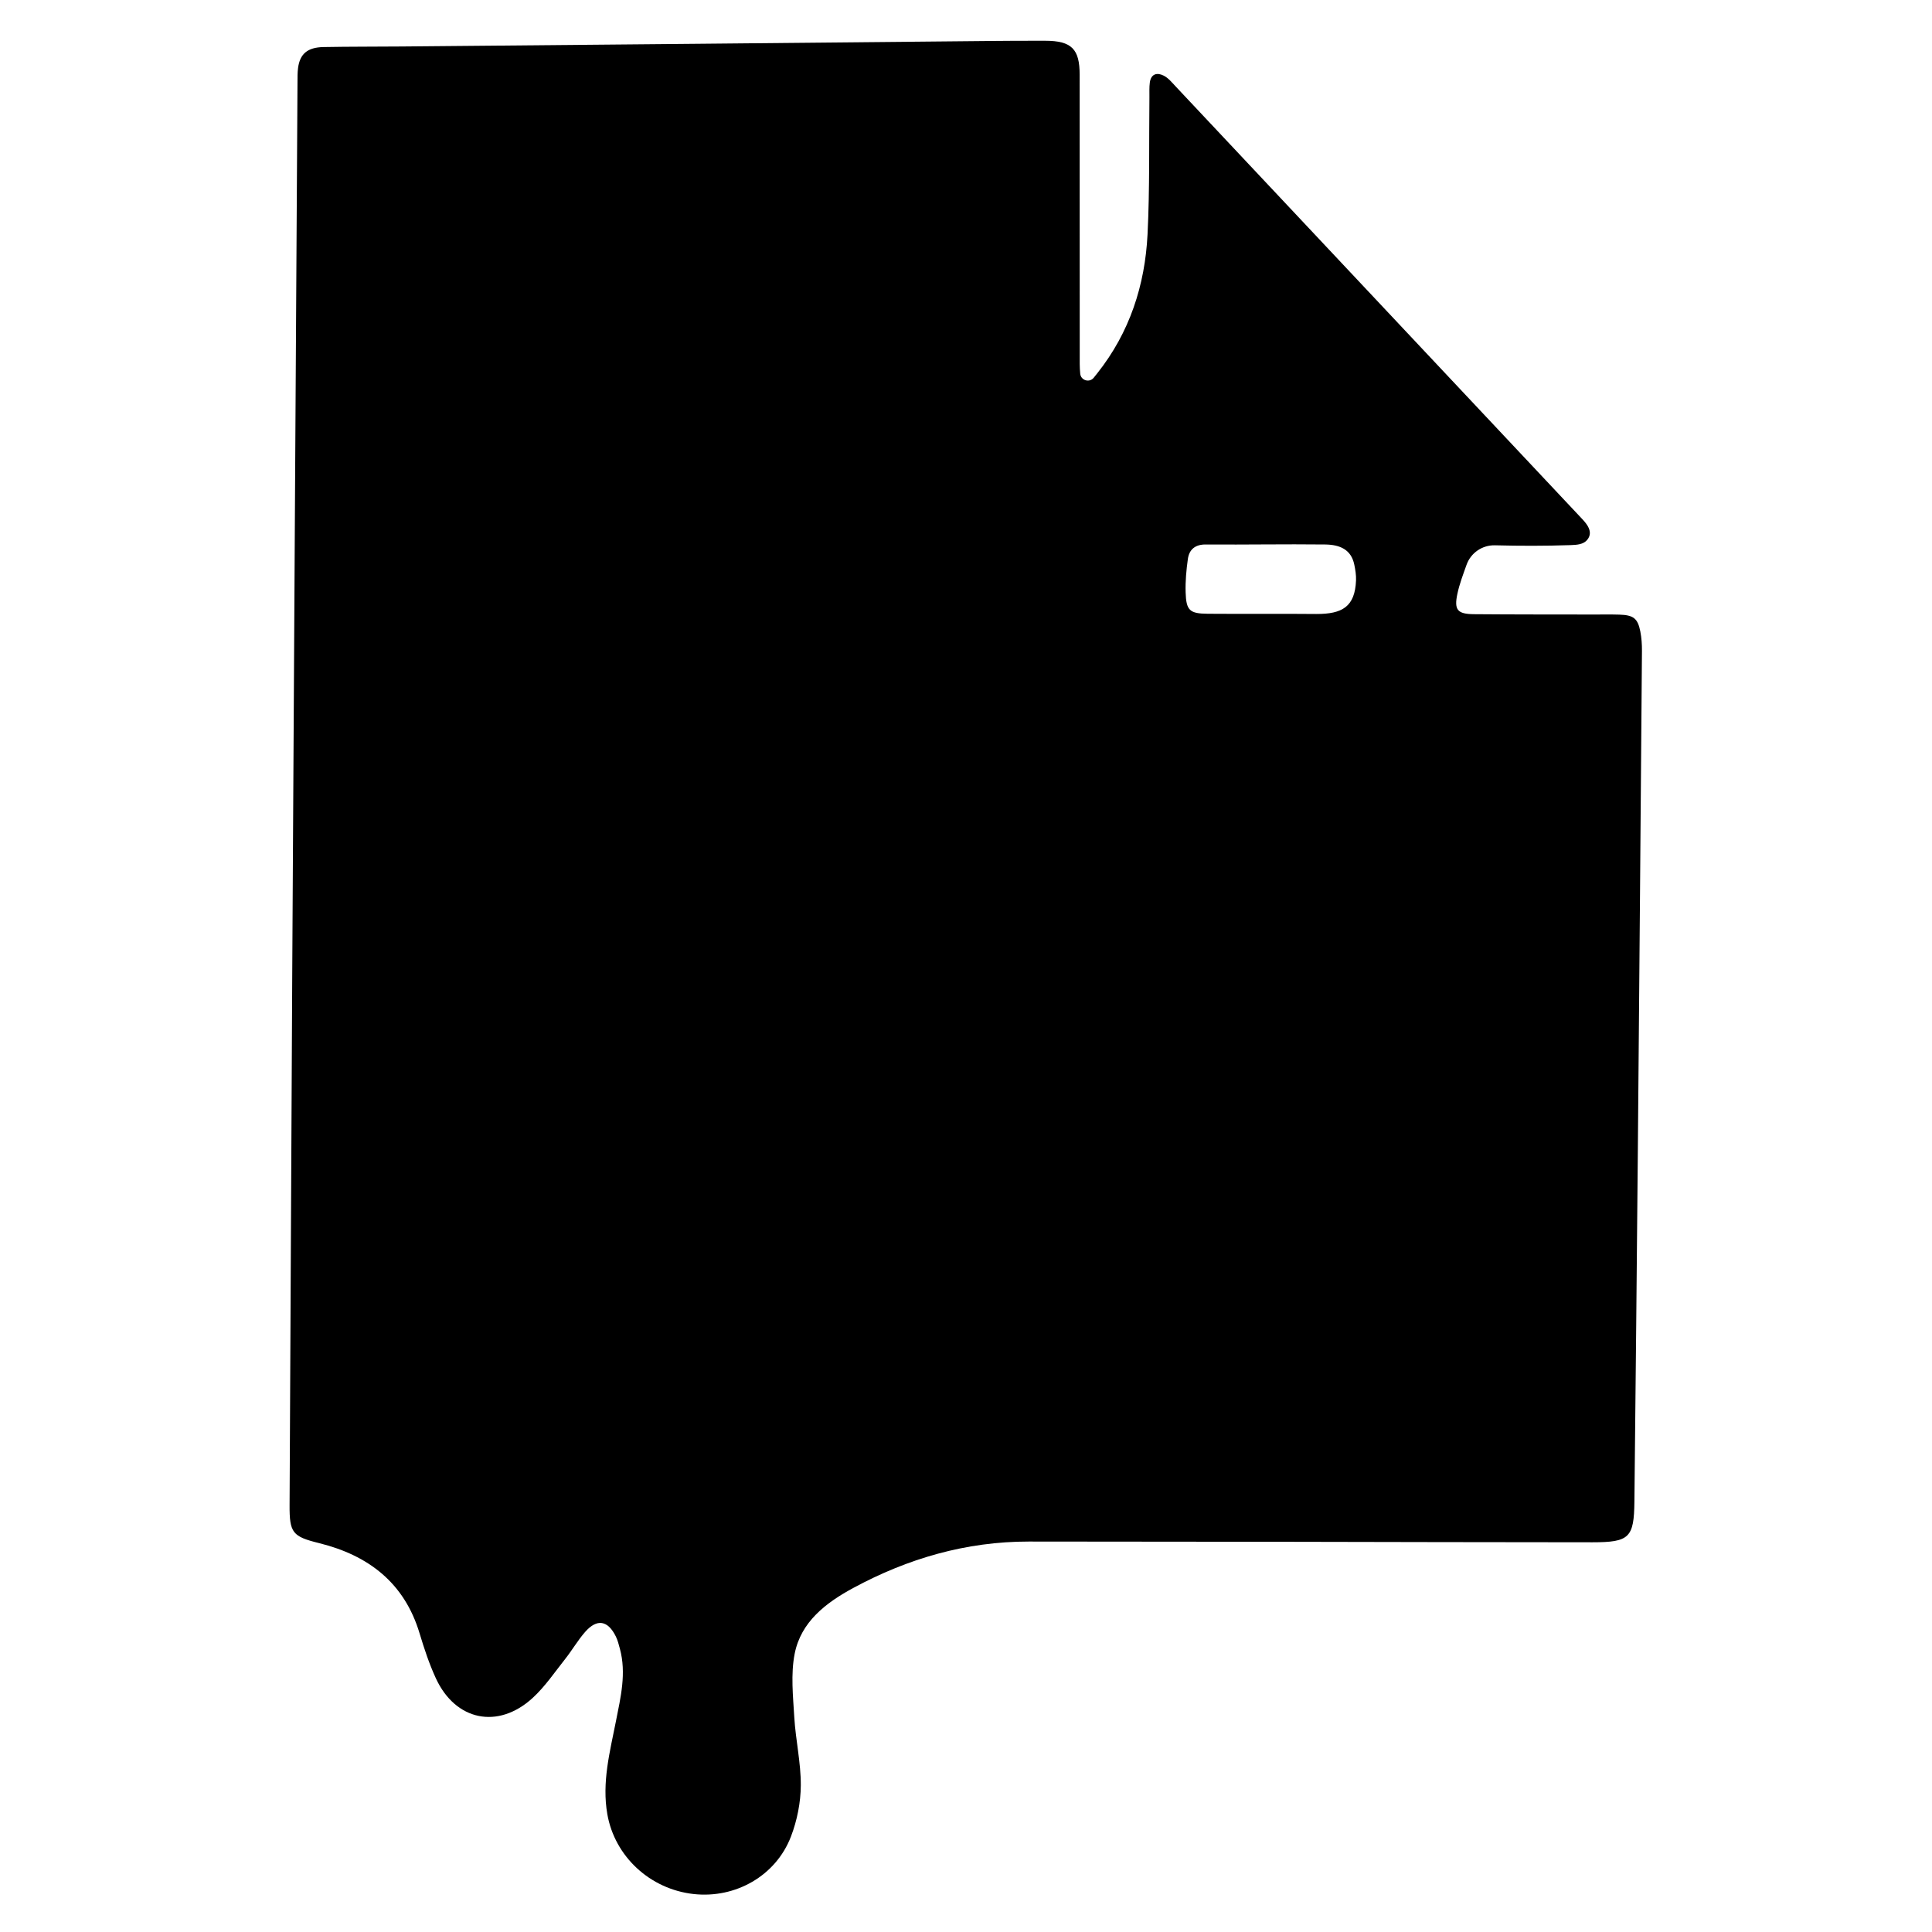 <?xml version="1.0" encoding="UTF-8" standalone="no"?>
<svg
   xmlns:dc="http://purl.org/dc/elements/1.1/"
   xmlns:cc="http://creativecommons.org/ns#"
   xmlns:rdf="http://www.w3.org/1999/02/22-rdf-syntax-ns#"
   xmlns:svg="http://www.w3.org/2000/svg"
   xmlns="http://www.w3.org/2000/svg"
   viewBox="0 0 682.667 682.667"
   height="682.667"
   width="682.667"
   xml:space="preserve"
   id="svg2"
   version="1.1"><defs
     id="defs6"><clipPath
       id="clipPath18"
       clipPathUnits="userSpaceOnUse"><path
         id="path16"
         d="M 0,512 H 512 V 0 H 0 Z" /></clipPath></defs><g
     transform="matrix(1.333,0,0,-1.333,0,682.667)"
     id="g10"><g
       id="g12"><g
         clip-path="url(#clipPath18)"
         id="g14"><g
           transform="translate(333.47,349.415)"
           id="g20"><path
             id="path22"
             style="fill:#000000;fill-opacity:1;fill-rule:nonzero;stroke:none"
             d="m 0,0 c 2.398,0 5.839,0.004 8.238,-0.002 2.399,-0.008 4.798,-0.032 7.197,-0.04 6.922,-0.022 10.263,1.928 10.546,8.908 0.057,1.387 -0.178,2.814 -0.461,4.185 -0.821,3.974 -3.781,5.286 -7.737,5.331 -11.146,0.126 -20.513,-0.078 -31.66,0 -2.734,0.019 -4.357,-1.288 -4.716,-3.839 -0.409,-2.916 -0.682,-5.89 -0.594,-8.827 0.143,-4.841 1.077,-5.649 5.832,-5.696 C -8.136,-0.033 -5.221,0.008 0,0 m -43.539,62.596 0.972,1.22 c 8.542,10.779 12.615,23.298 13.285,36.81 0.6,12.11 0.362,24.26 0.498,36.393 0.013,1.269 -0.062,2.553 0.103,3.804 0.311,2.345 1.938,2.729 3.702,1.831 1.205,-0.613 2.153,-1.791 3.113,-2.812 C 14.087,101.607 50.03,63.364 85.961,25.108 87.263,23.723 88.924,21.642 87.272,19.622 86.26,18.382 84.563,18.275 82.81,18.215 76.148,17.988 69.473,17.996 62.809,18.165 59.444,18.25 56.401,16.167 55.278,12.995 54.381,10.46 53.404,7.927 52.85,5.312 c -0.91,-4.284 0.005,-5.368 4.406,-5.407 10.582,-0.092 21.165,-0.066 31.748,-0.088 2.258,-0.005 4.517,0.04 6.772,-0.028 3.714,-0.113 4.888,-0.966 5.567,-4.471 0.327,-1.695 0.444,-3.424 0.431,-5.151 -0.346,-44.124 -0.701,-88.247 -1.089,-132.37 -0.274,-31.041 -0.582,-62.081 -0.913,-93.121 -0.101,-9.567 -1.322,-10.786 -11.125,-10.786 -27.233,-10e-4 -54.465,0.089 -81.699,0.129 -22.577,0.032 -45.153,0.053 -67.73,0.064 -16.596,0.007 -32.044,-4.48 -46.531,-12.317 -7.217,-3.904 -13.866,-8.959 -15.52,-17.473 -1.048,-5.398 -0.421,-11.185 -0.091,-16.771 0.357,-6.041 1.764,-12.053 1.728,-18.071 -0.027,-4.544 -0.981,-9.319 -2.614,-13.572 -3.996,-10.415 -14.706,-16.45 -25.77,-15.234 -11.621,1.278 -20.935,9.993 -22.895,21.136 -1.49,8.469 0.667,16.52 2.276,24.675 1.253,6.35 2.815,12.722 1.039,19.249 -0.294,1.082 -0.564,2.198 -1.054,3.195 -2.122,4.317 -5.009,4.809 -8.158,1.216 -1.942,-2.217 -3.433,-4.823 -5.268,-7.141 -2.794,-3.527 -5.356,-7.344 -8.642,-10.353 -9.166,-8.394 -20.462,-6.037 -25.65,5.212 -1.764,3.826 -3.101,7.875 -4.317,11.918 -4.034,13.415 -13.571,20.674 -26.629,23.913 -7.049,1.748 -7.871,2.699 -7.83,10.091 0.255,46.846 0.439,93.692 0.702,140.537 0.442,78.875 0.925,157.75 1.396,236.624 0.008,1.27 -0.015,2.551 0.152,3.804 0.498,3.715 2.506,5.437 6.731,5.517 6.913,0.13 13.828,0.09 20.742,0.152 52.206,0.473 104.412,0.933 156.617,1.464 4.688,0.048 6.886,0.052 13.95,0.052 7.064,0 9.136,-2.249 9.139,-8.993 0.008,-25.823 -0.005,-50.933 0.02,-76.755 10e-4,-0.829 0.057,-1.658 0.13,-2.488 0.159,-1.813 2.457,-2.498 3.59,-1.074" /></g></g></g></g></svg>